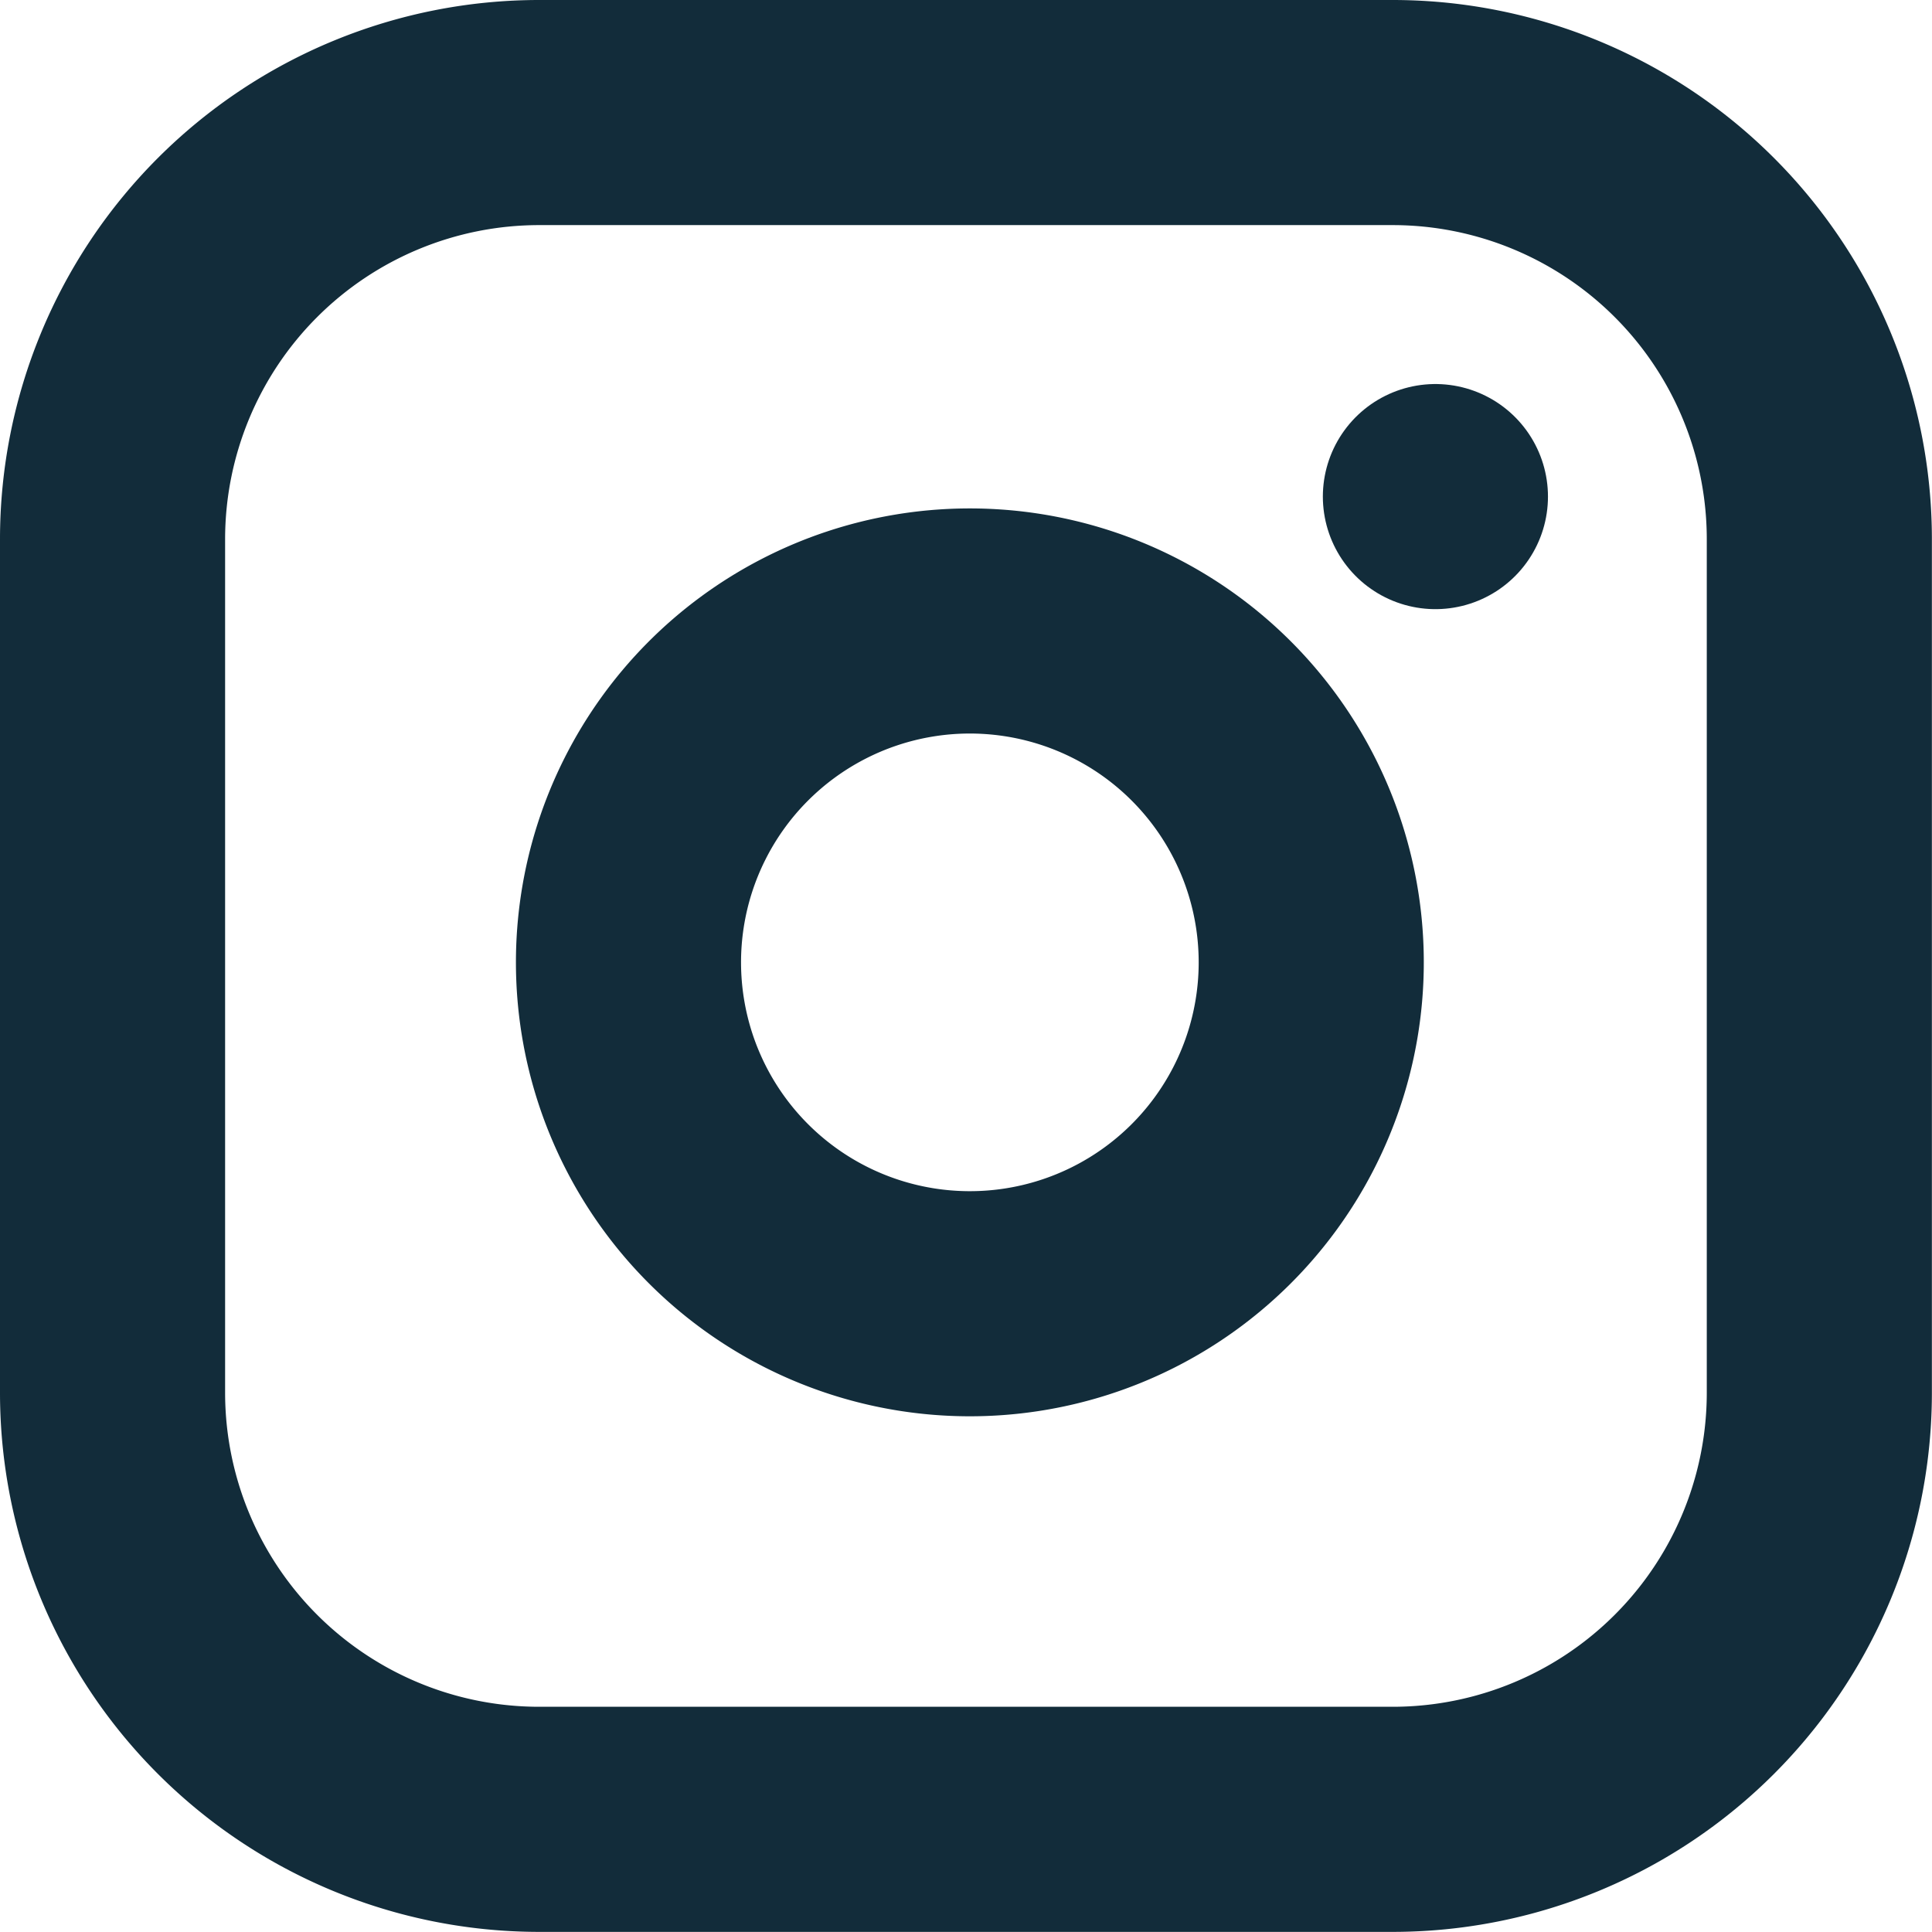 <svg xmlns="http://www.w3.org/2000/svg" width="17.165" height="17.165" viewBox="0 0 17.165 17.165">
  <g id="Icon_feather-instagram" data-name="Icon feather-instagram" transform="translate(-2 -2)">
    <path id="Path_158783" data-name="Path 158783" d="M6.791,3h7.582a3.791,3.791,0,0,1,3.791,3.791v7.582a3.791,3.791,0,0,1-3.791,3.791H6.791A3.791,3.791,0,0,1,3,14.373V6.791A3.791,3.791,0,0,1,6.791,3Z" fill="none" stroke="#122c3a" stroke-linecap="round" stroke-linejoin="round" stroke-width="2"/>
    <path id="Path_158784" data-name="Path 158784" d="M18.1,14.523a3.033,3.033,0,1,1-2.555-2.555A3.033,3.033,0,0,1,18.1,14.523Z" transform="translate(-4.483 -4.418)" fill="none" stroke="#122c3a" stroke-linecap="round" stroke-linejoin="round" stroke-width="2"/>
    <path id="Path_158785" data-name="Path 158785" d="M26.25,9.75h0" transform="translate(-11.497 -3.338)" fill="none" stroke="#122c3a" stroke-linecap="round" stroke-linejoin="round" stroke-width="2"/>
  </g>
</svg>
